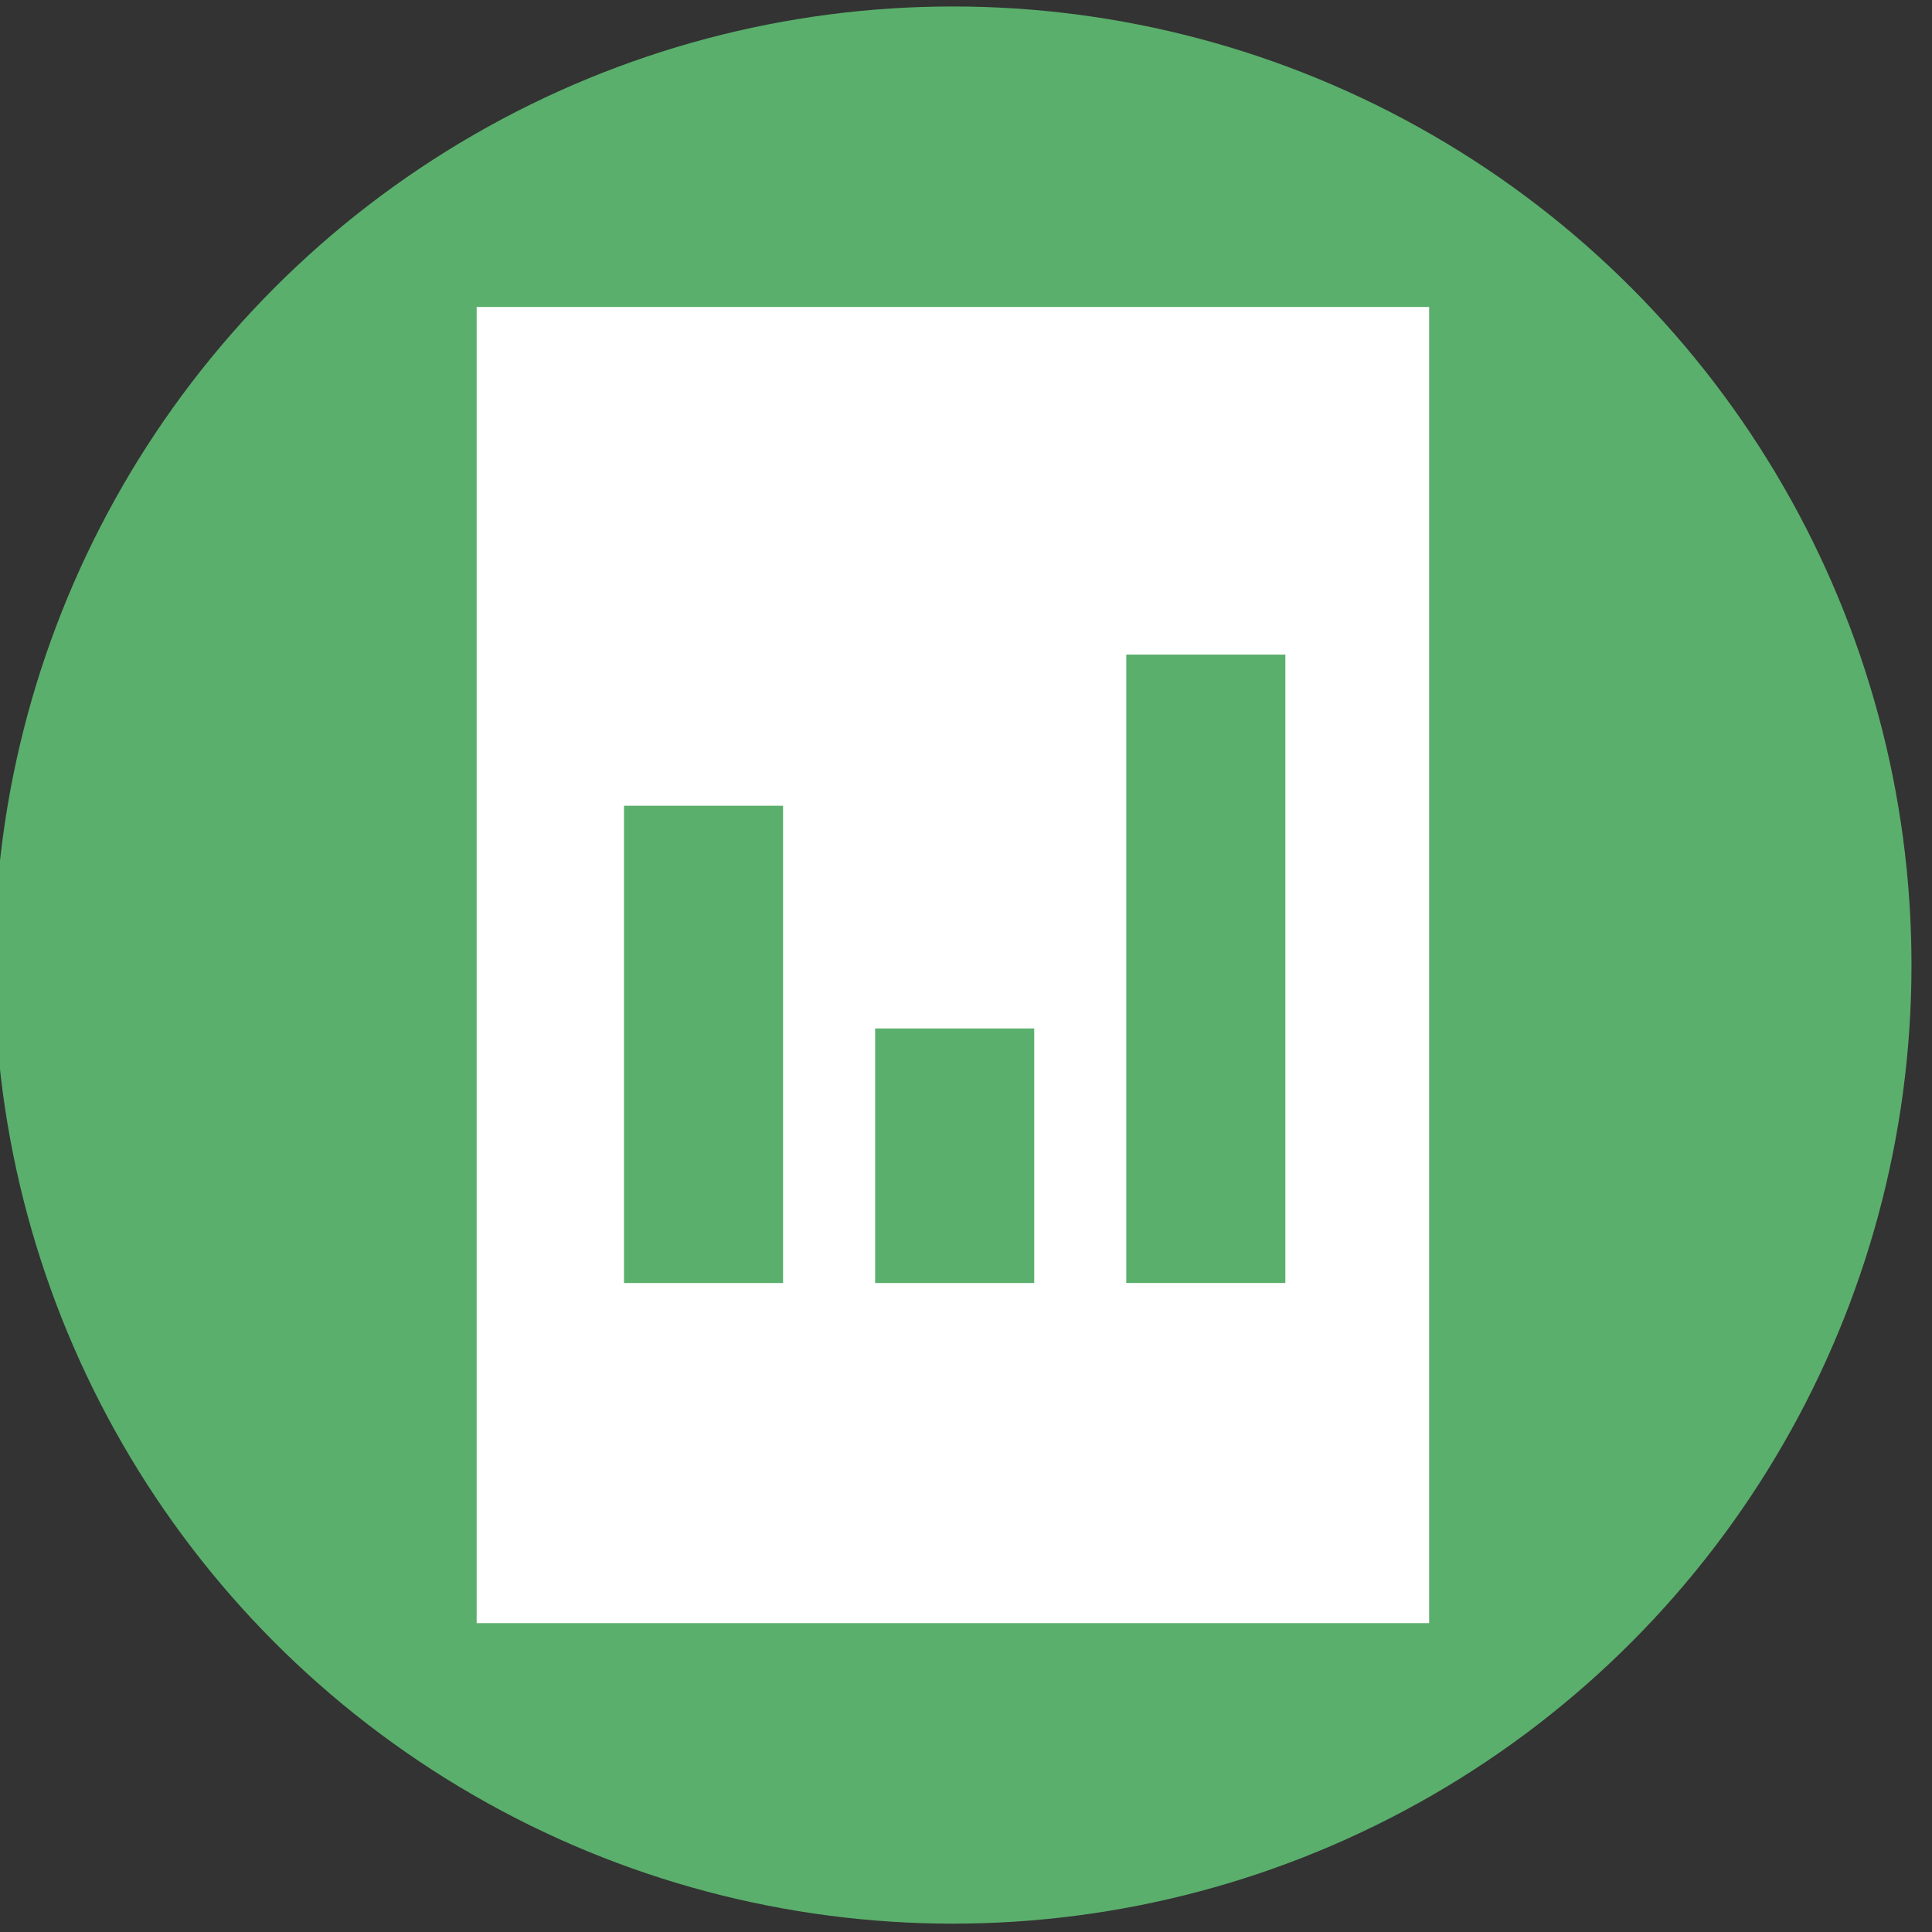 <?xml version="1.0" encoding="UTF-8" standalone="no"?>
<!DOCTYPE svg PUBLIC "-//W3C//DTD SVG 1.1//EN" "http://www.w3.org/Graphics/SVG/1.1/DTD/svg11.dtd">
<svg width="100%" height="100%" viewBox="0 0 119 119" version="1.1" xmlns="http://www.w3.org/2000/svg" xmlns:xlink="http://www.w3.org/1999/xlink" xml:space="preserve" style="fill-rule:evenodd;clip-rule:evenodd;stroke-linejoin:round;stroke-miterlimit:1.414;">
    <rect x="0" y="0" width="119" height="119" fill="#333333" stroke="none"/>
    <g transform="matrix(1,0,0,1,0,-271)">
        <g transform="matrix(2.072,0,0,2.072,-1767.51,-1033.22)">
            <g id="analysenreport">
                <g>
                    <circle id="circle4996" cx="881.372" cy="658.138" r="28.496" style="fill:rgb(90,175,108);"/>
                    <rect id="rect4998" x="867.215" y="638.575" width="28.314" height="39.125" style="fill:white;"/>
                    <g id="g5000" transform="matrix(0.784,0,0,0.784,636.571,143.338)">
                        <rect id="rect5002" x="299.775" y="650.592" width="6.032" height="18.097" style="fill:rgb(90,175,108);"/>
                        <rect id="rect5004" x="309.298" y="659.037" width="6.032" height="9.652" style="fill:rgb(90,175,108);"/>
                        <rect id="rect5006" x="318.82" y="644.861" width="6.032" height="23.827" style="fill:rgb(90,175,108);"/>
                    </g>
                </g>
            </g>
        </g>
    </g>
</svg>
